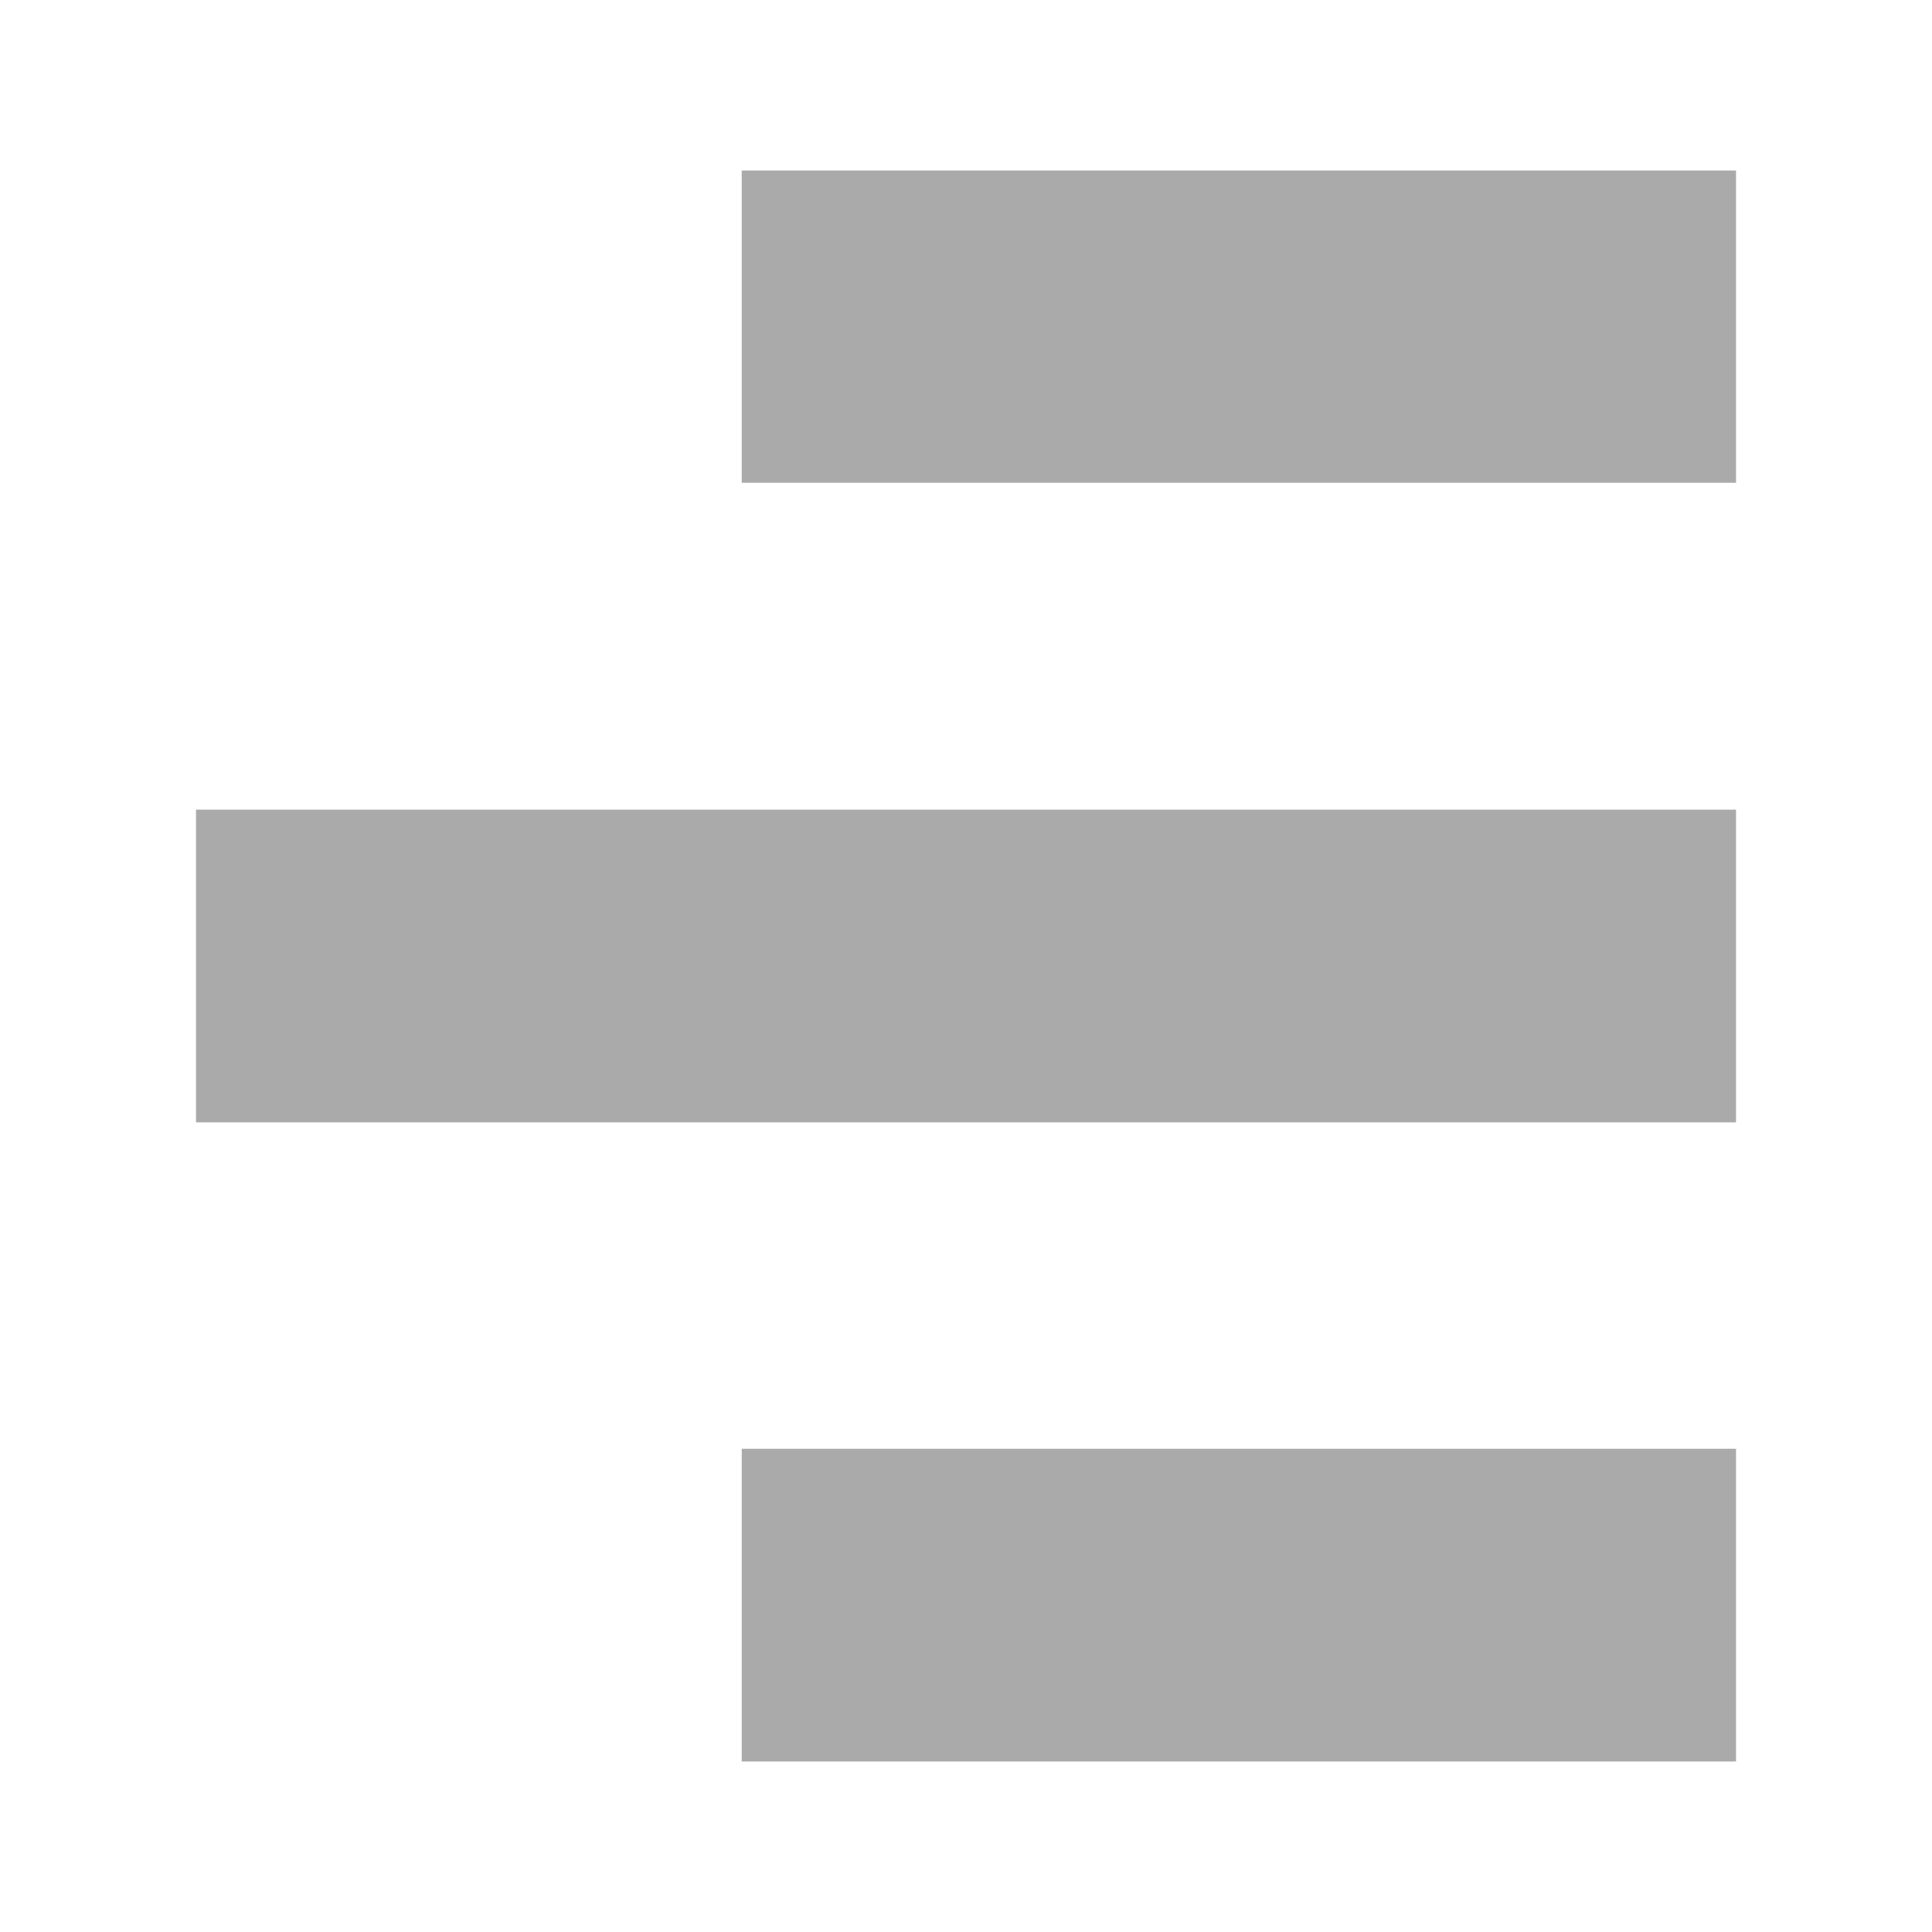 <?xml version="1.0" encoding="UTF-8" standalone="no"?>
<svg xmlns:dc="http://purl.org/dc/elements/1.1/"
     xmlns:cc="http://creativecommons.org/ns#"
     xmlns:rdf="http://www.w3.org/1999/02/22-rdf-syntax-ns#"
     xmlns:svg="http://www.w3.org/2000/svg"
     xmlns="http://www.w3.org/2000/svg"
     xmlns:xlink="http://www.w3.org/1999/xlink"
     width="128" height="128" version="1.1">
    <title>Text Right Icon</title>
    <desc>This is shape (source) for Clarity vector icon theme for gtk</desc>
    <path d="m 49.141,11.297 0,20.688 65.875,0 0,-20.688 -65.875,0 z m -36.156,42.344 0,20.719 102.031,0 0,-20.719 -102.031,0 z m 36.156,42.344 0,20.719 65.875,0 0,-20.719 -65.875,0 z" style="fill:#aaaaaa"/>
</svg>